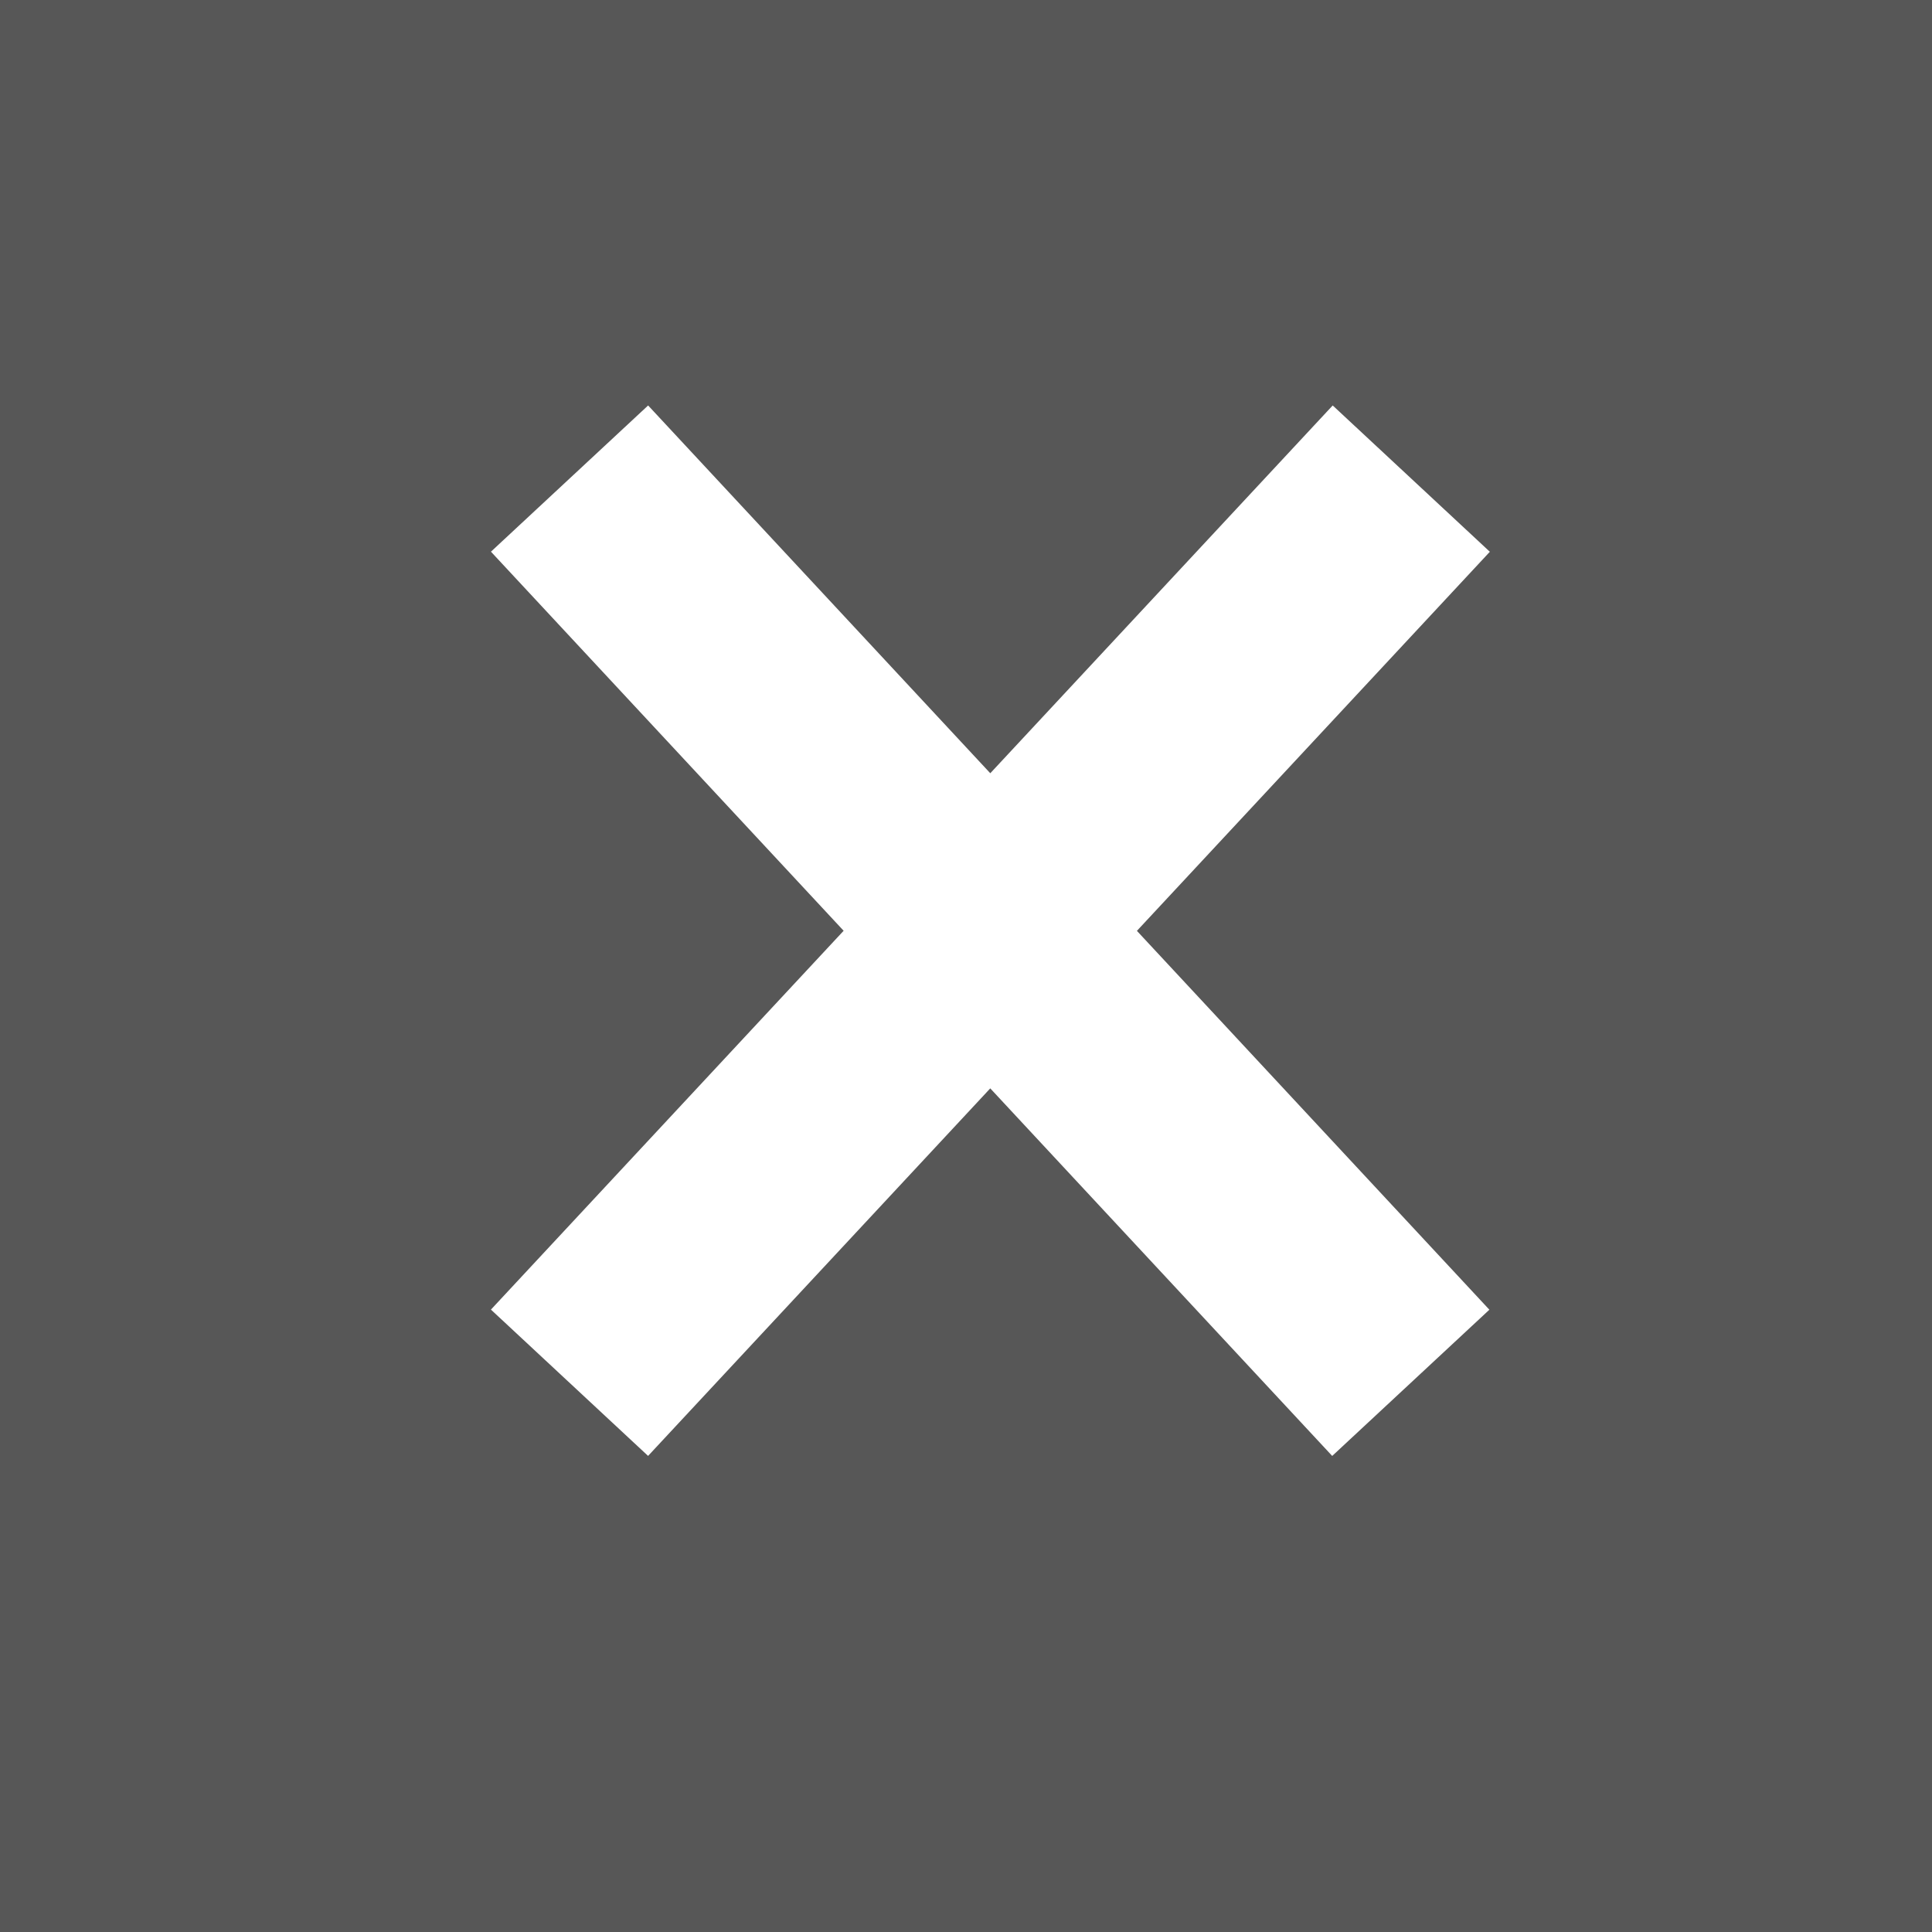 <svg width="15" height="15" viewBox="0 0 15 15" fill="none" xmlns="http://www.w3.org/2000/svg">
<rect x="0" y="0" width="15" height="15" fill="#333333" stroke="none"/>
<rect width="15" height="15" fill="#C4C4C4" fill-opacity="0.25"/>
<rect width="1.667" height="9.591" transform="matrix(-0.732 0.681 0.681 0.732 5.032 3.148)" fill="white"/>
<rect x="10.347" y="3.148" width="1.667" height="9.591" transform="rotate(42.954 10.347 3.148)" fill="white"/>
</svg>
